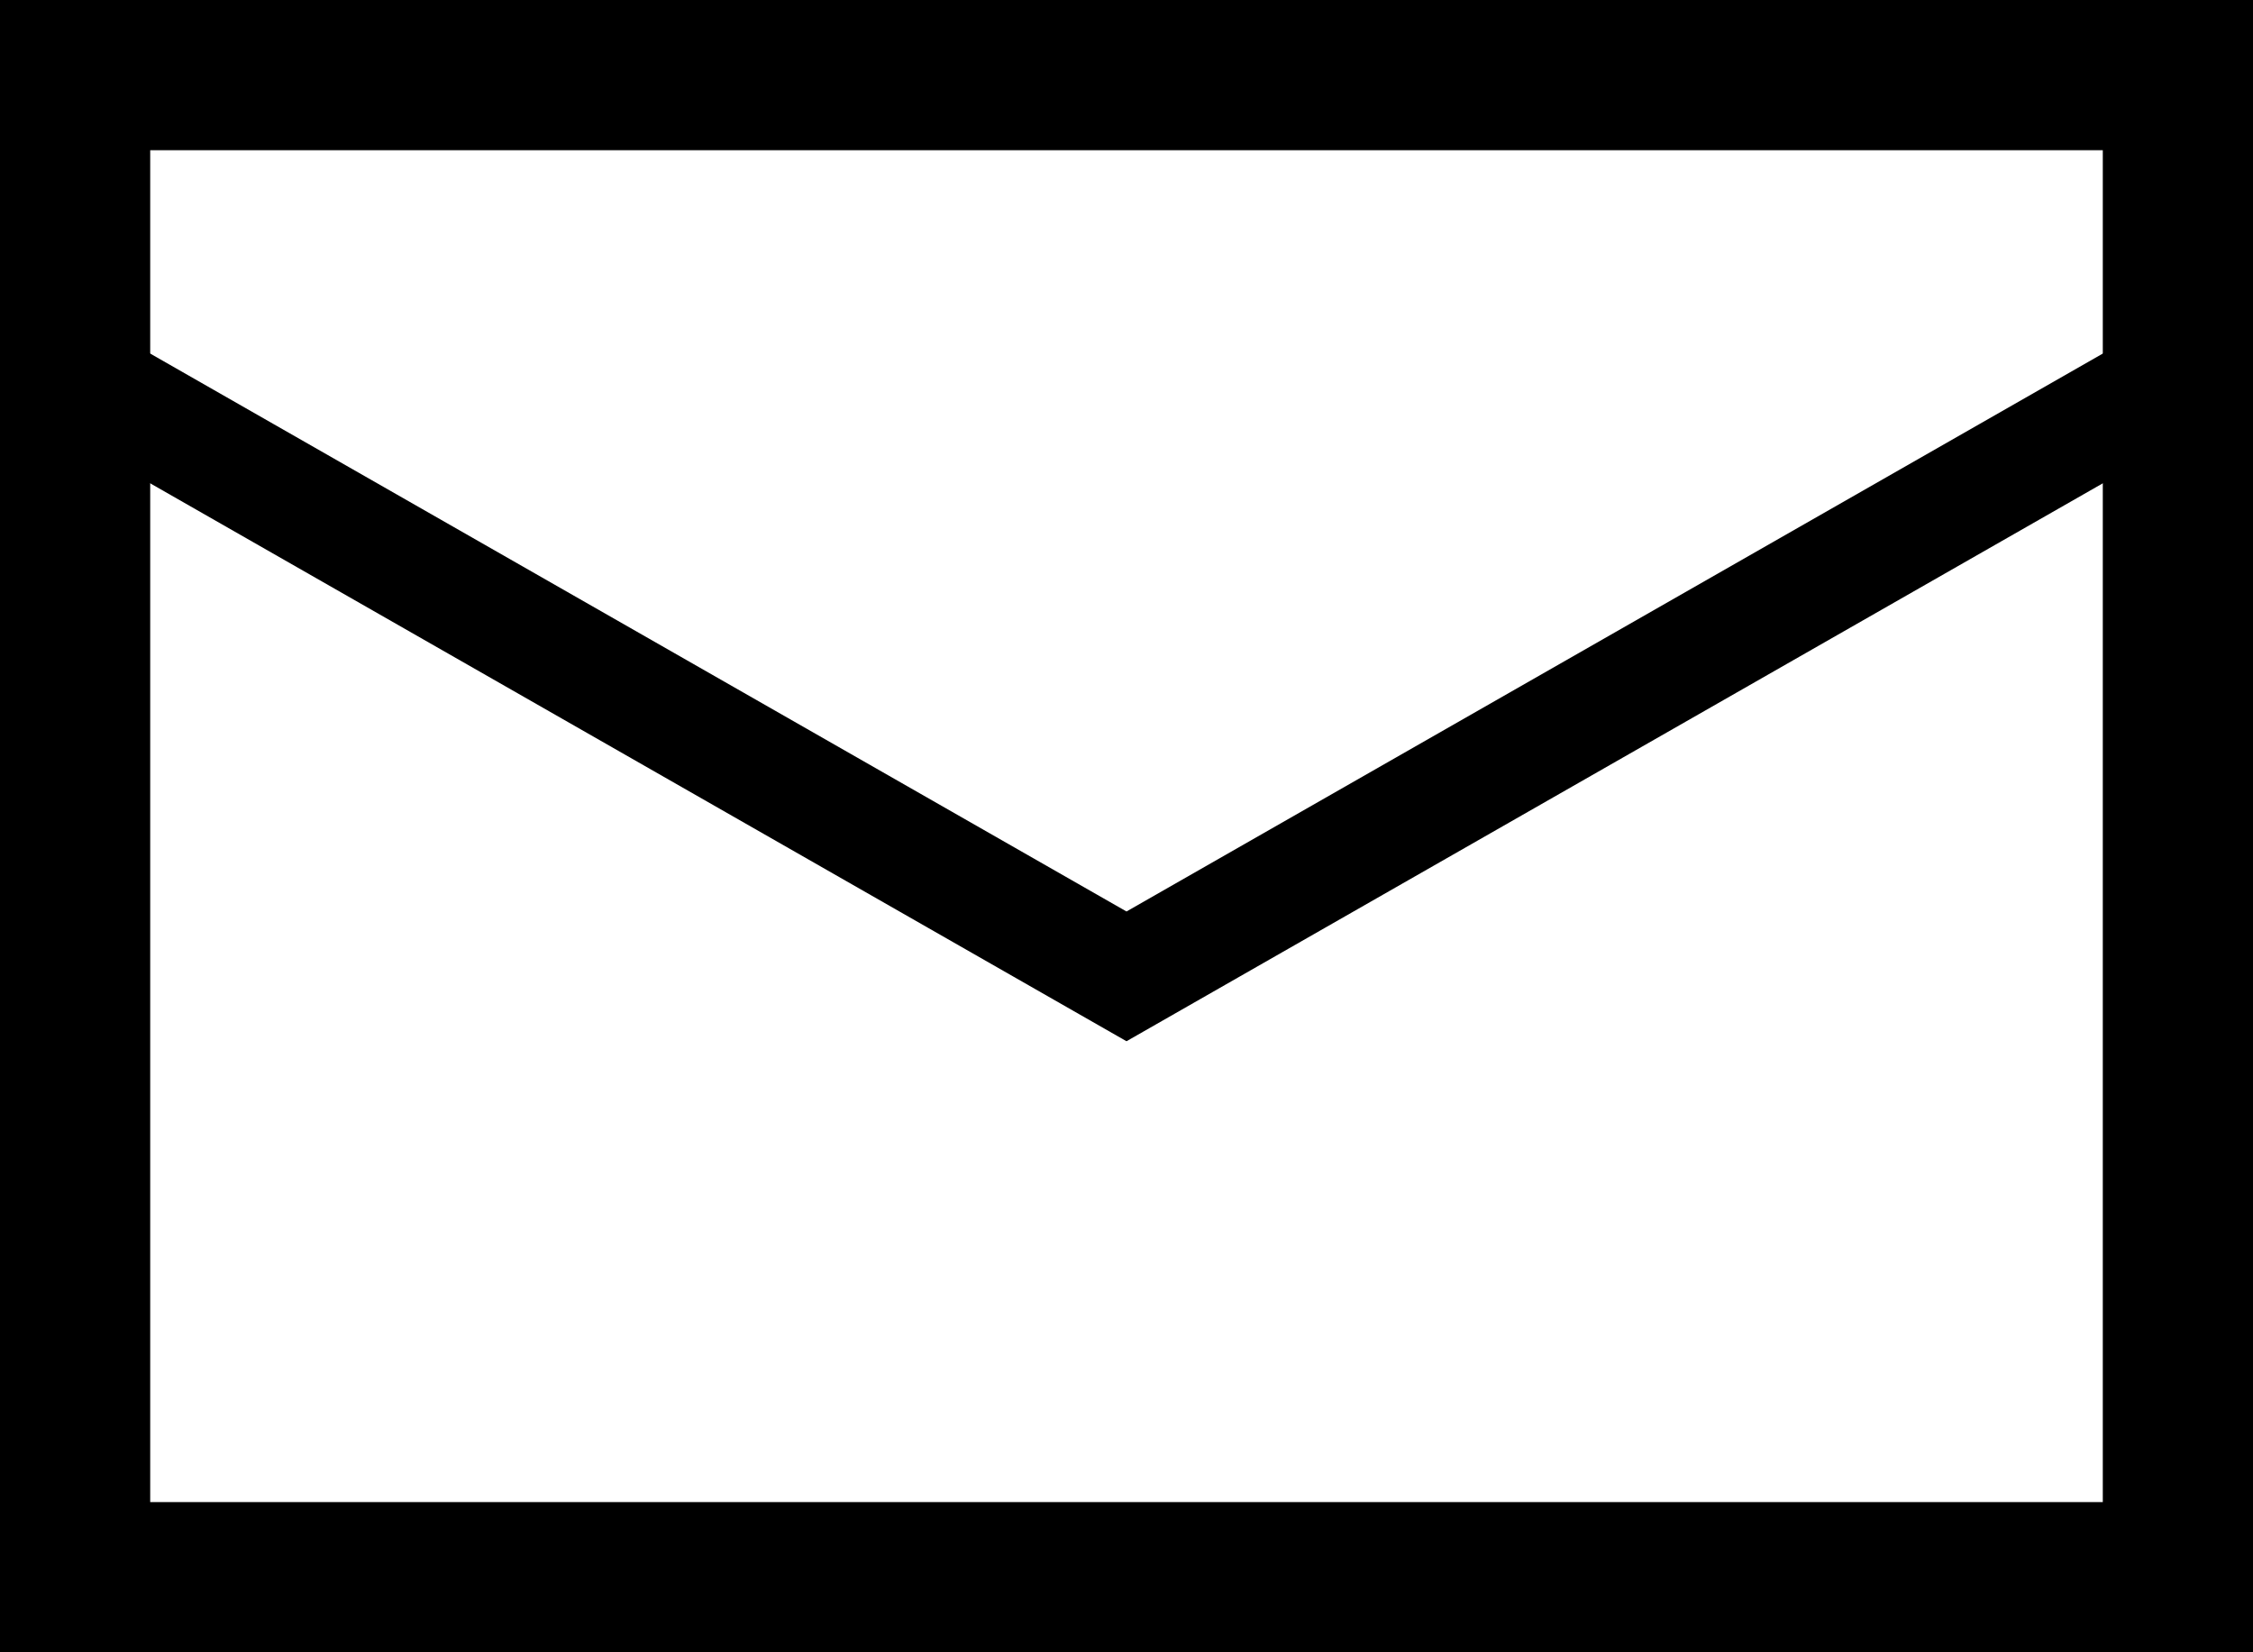 <svg width="30" height="22" viewBox="0 0 30 22" fill="none" xmlns="http://www.w3.org/2000/svg">
<path d="M1 1H29V21H1V1Z" stroke="black"/>
<path d="M29 5L15 13L1 5" stroke="black" stroke-width="1.5"/>
<path d="M1 1V0H0V1H1ZM29 1H30V0H29V1ZM29 21V22H30V21H29ZM1 21H0V22H1V21ZM1 2H29V0H1V2ZM28 1V21H30V1H28ZM29 20H1V22H29V20ZM2 21V1H0V21H2Z" fill="black"/>
</svg>
